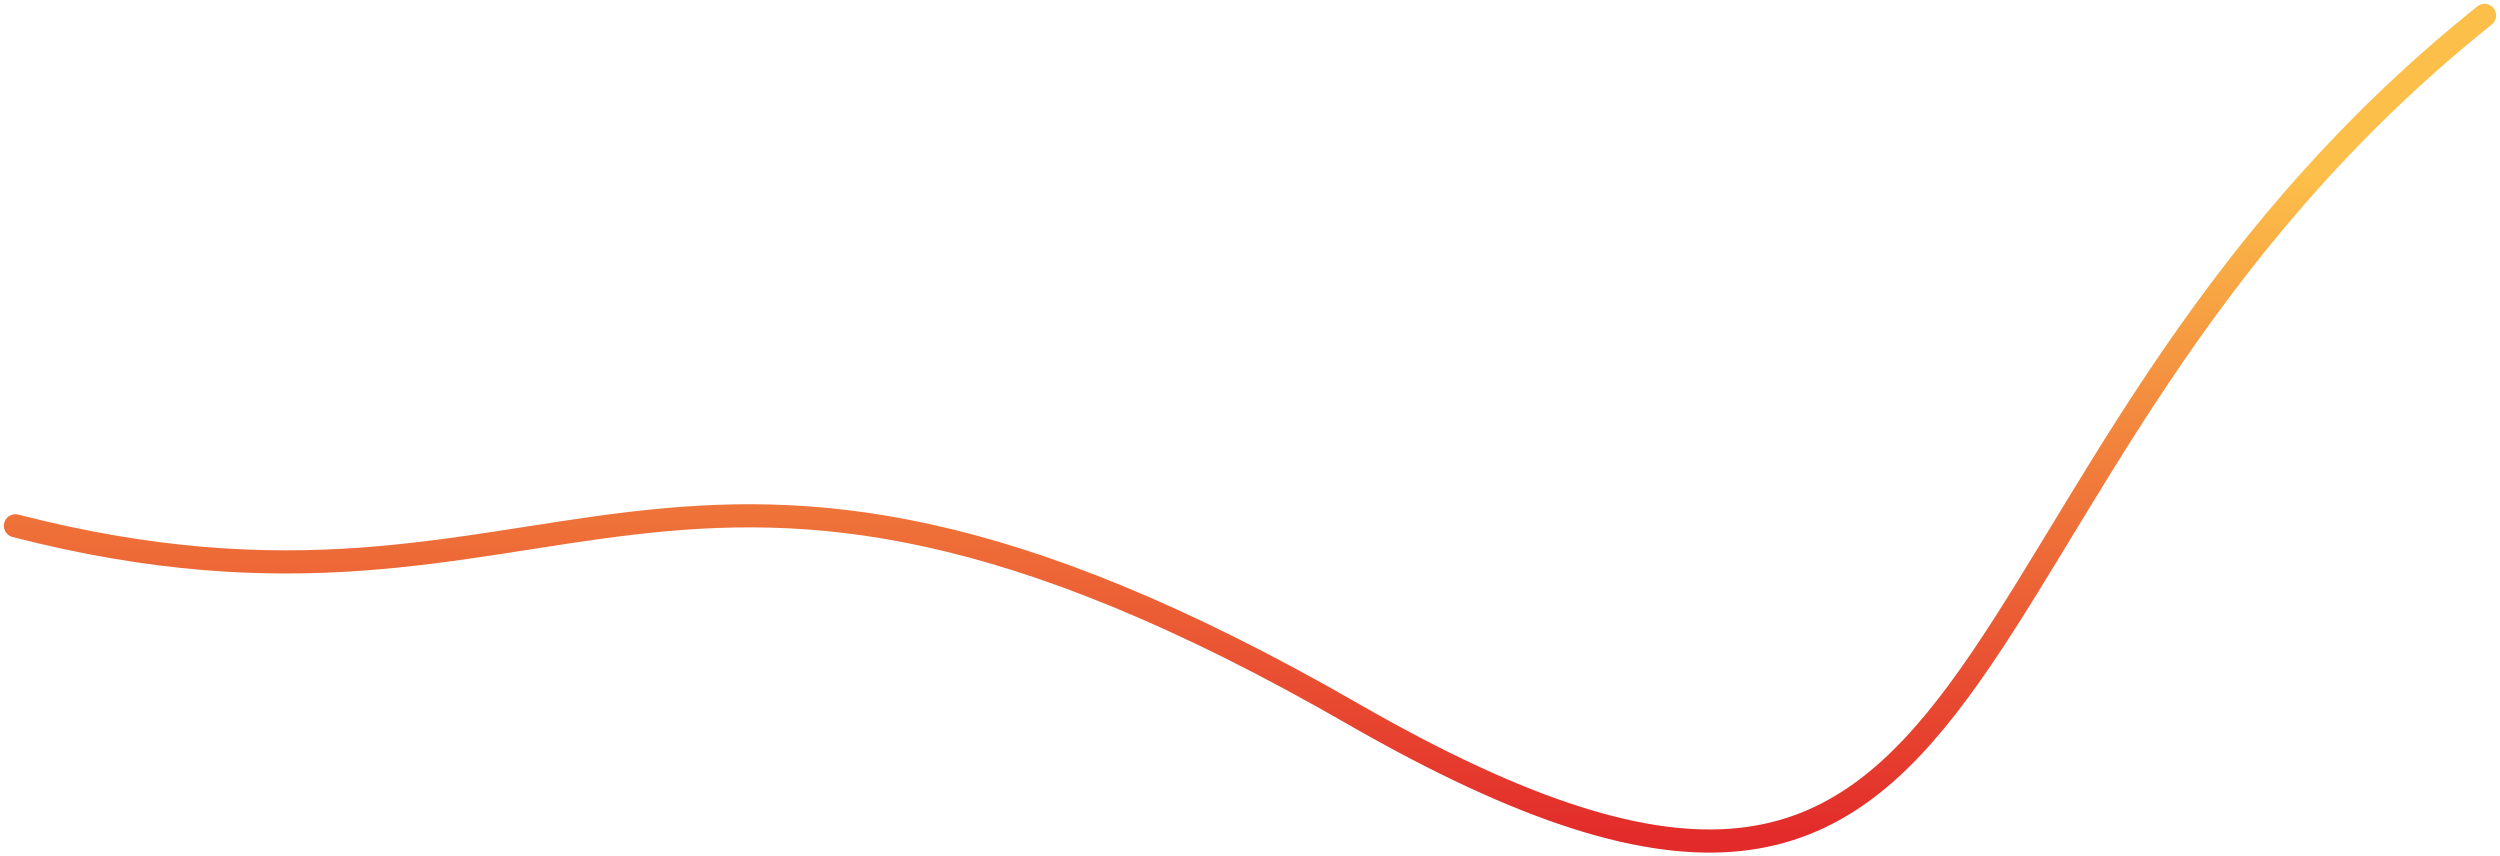 <svg width="324" height="111" viewBox="0 0 324 111" fill="none" xmlns="http://www.w3.org/2000/svg">
<path d="M2 68.145C73.989 86.662 85.13 40.643 175.271 92.478C265.412 144.313 245.69 63.057 322 2" stroke="url(#paint0_linear_23_8)" stroke-width="3" stroke-linecap="round"/>
<defs>
<linearGradient id="paint0_linear_23_8" x1="162" y1="109" x2="162" y2="2" gradientUnits="userSpaceOnUse">
<stop stop-color="#E22A2A"/>
<stop offset="0.807" stop-color="#FCBF49"/>
</linearGradient>
</defs>
</svg>
